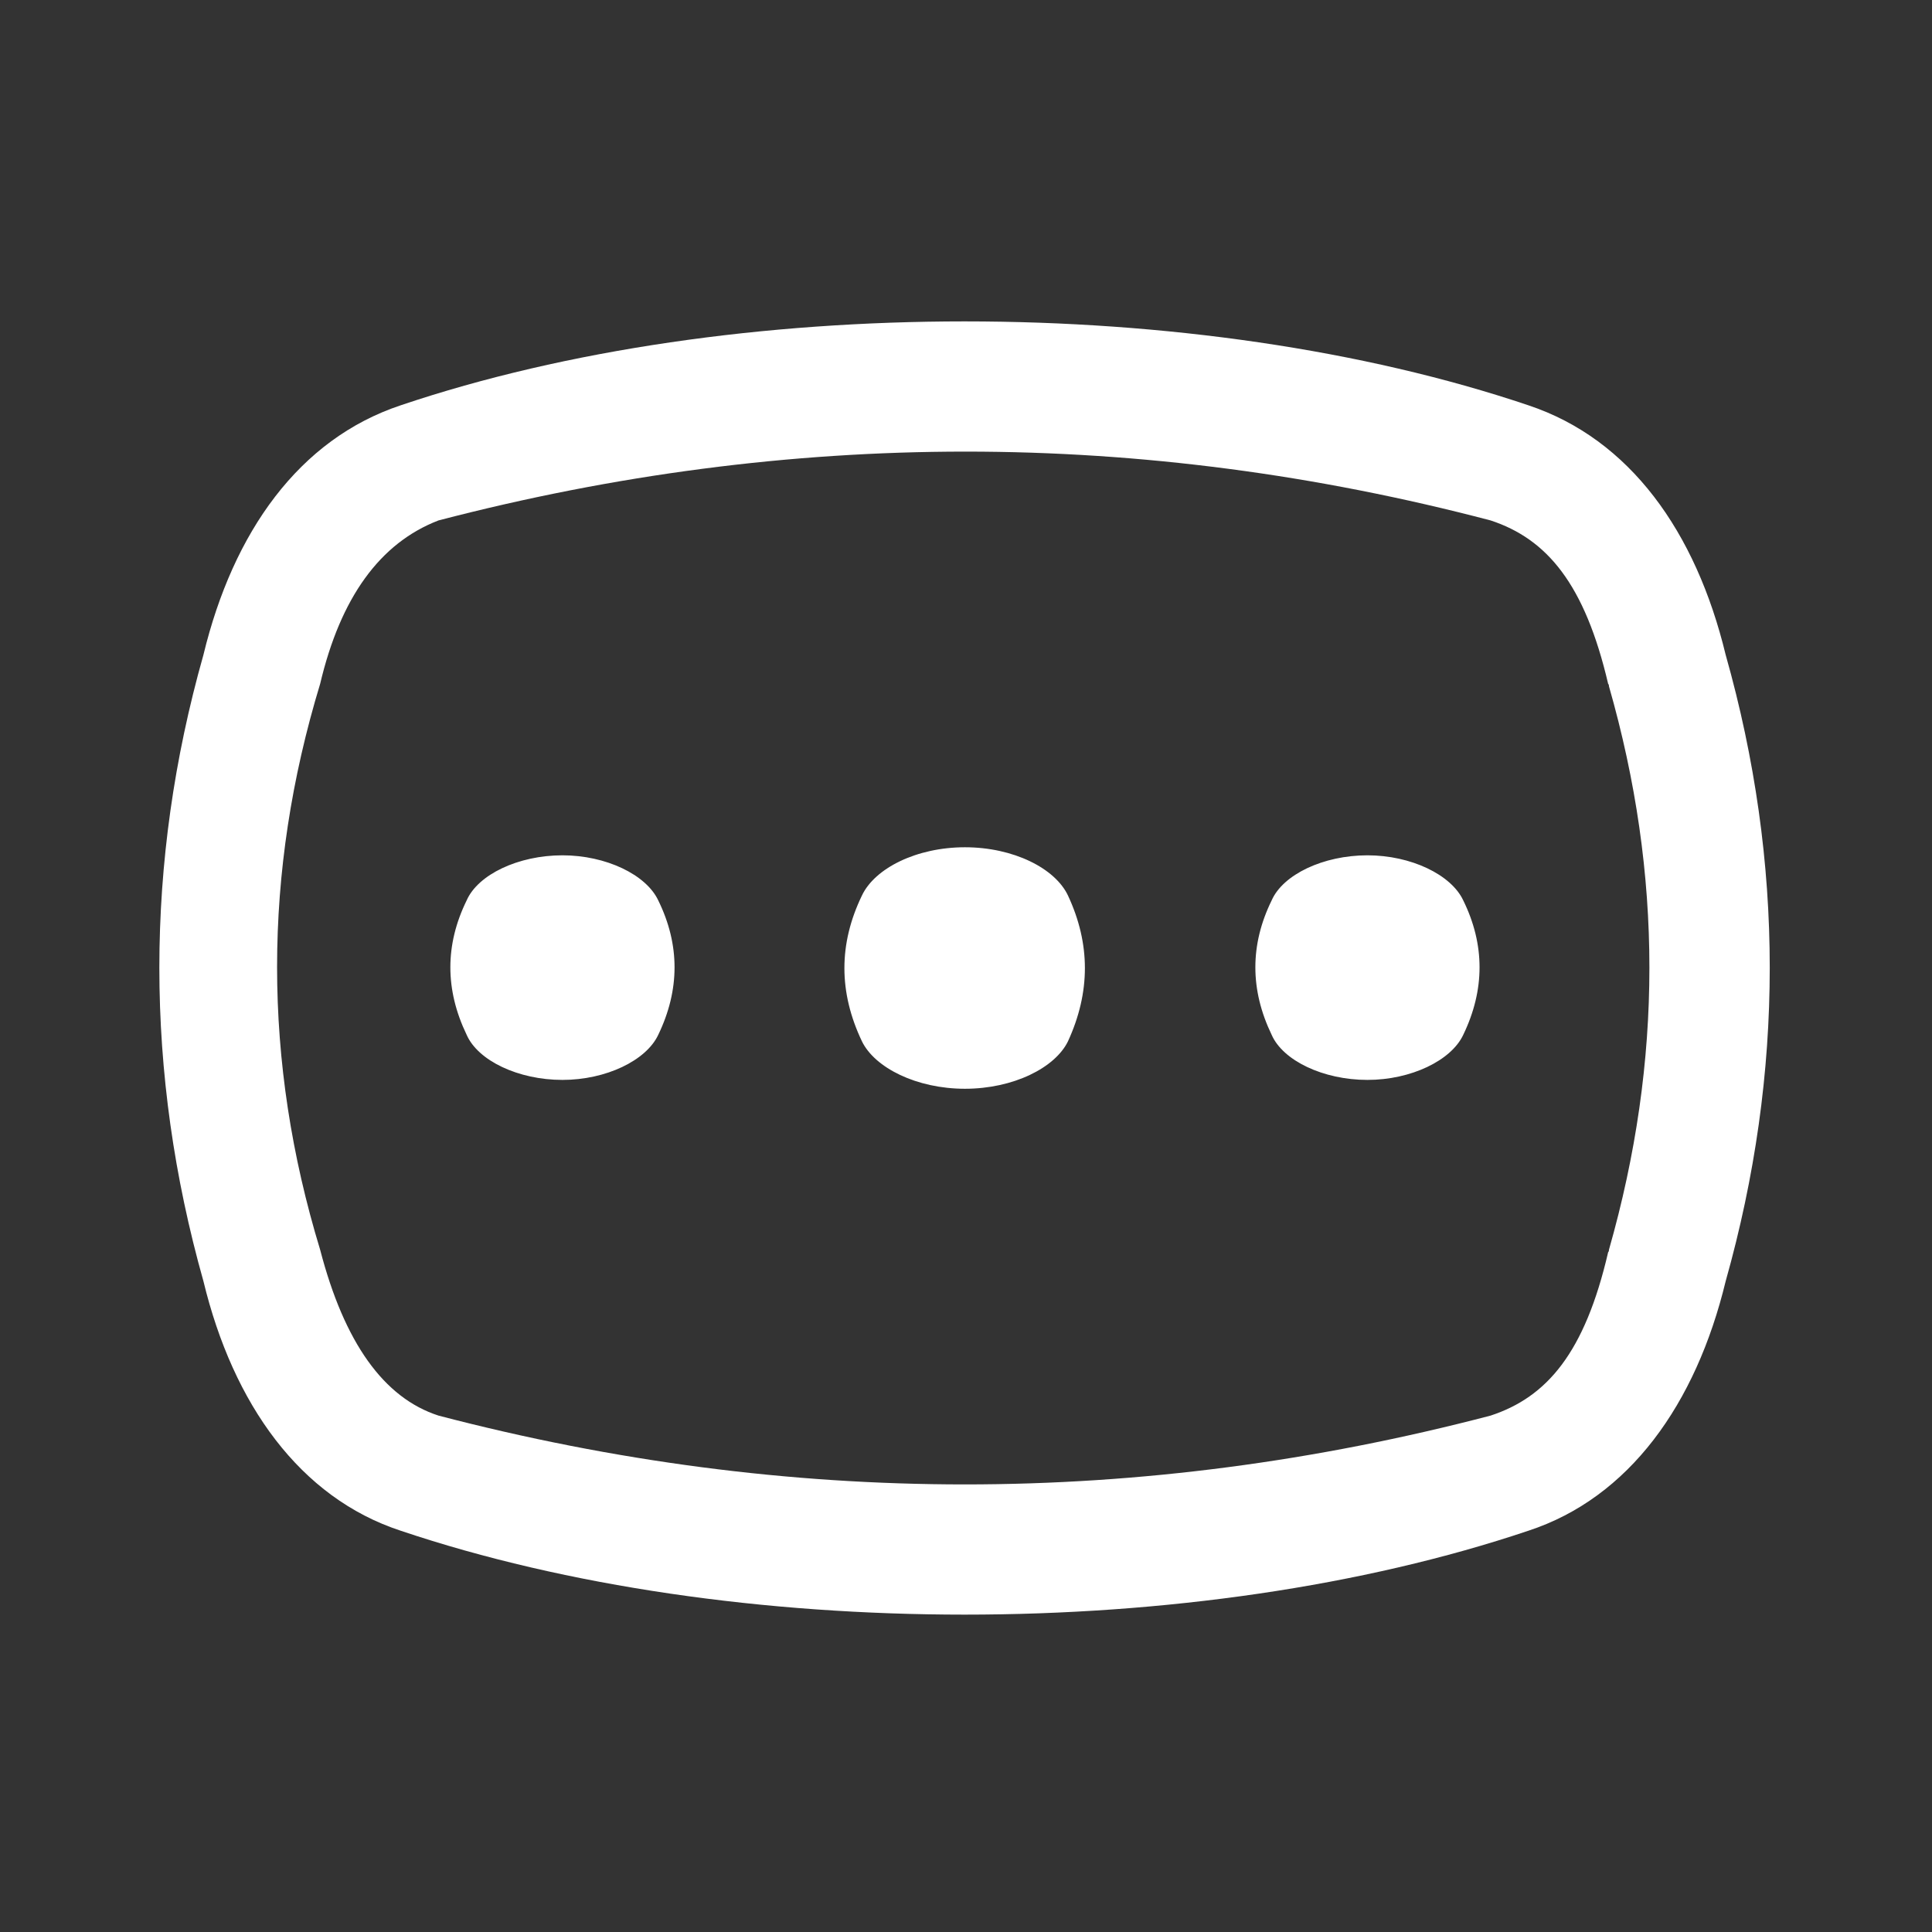 <?xml version="1.0" encoding="UTF-8"?>

<!-- Altered-Icons-Library: (https://github.com/dot-alter/Altered-Icons-Pack) -->

<svg xmlns="http://www.w3.org/2000/svg" xmlns:svg="http://www.w3.org/2000/svg" xmlns:xlink="http://www.w3.org/1999/xlink" width="24" height="24" viewBox="0 0 24 24" preserveAspectRatio="xMidYMid meet">
	<rect x="0" y="0" width="24" height="24" fill="#333333" stroke="none"/>
	<g transform="matrix(1, 0, 0, 1, 12, 12)">
		<path transform="matrix(1, 0, 0, 1, -0.013, 0.015)" d="M-7.01,-6.98 C-8.27,-6.56 -9.09,-5.41 -9.46,-3.88 C-10.19,-1.3 -10.19,1.31 -9.46,3.9 C-9.09,5.43 -8.26,6.59 -7.01,7 C-2.88,8.39 2.87,8.39 7,7 C8.25,6.59 9.08,5.43 9.45,3.9 C10.18,1.31 10.18,-1.3 9.45,-3.88 C9.08,-5.41 8.26,-6.56 7,-6.98 C2.88,-8.37 -2.89,-8.37 -7.01,-6.98 ZM6.53,-5.55 C7.23,-5.32 7.7,-4.76 7.99,-3.52 C8,-3.51 8,-3.5 8,-3.49 C8.67,-1.15 8.67,1.16 8,3.51 C8,3.52 8,3.53 7.99,3.54 C7.7,4.79 7.23,5.34 6.53,5.57 Q0,7.28 -6.54,5.57 Q-7.56,5.24 -8.01,3.51 Q-9.08,-0 -8.01,-3.52 Q-7.63,-5.13 -6.54,-5.55 Q0.02,-7.26 6.53,-5.55 ZM-0,-1.49 C0.6,-1.49 1.12,-1.23 1.28,-0.89 C1.56,-0.29 1.56,0.31 1.28,0.92 C1.12,1.25 0.6,1.51 -0,1.51 C-0.6,1.51 -1.12,1.25 -1.28,0.92 C-1.57,0.31 -1.57,-0.29 -1.28,-0.89 C-1.12,-1.23 -0.6,-1.49 -0,-1.49 L-0,-1.49 ZM-5,-1.39 C-4.46,-1.39 -3.96,-1.15 -3.81,-0.83 C-3.54,-0.28 -3.54,0.28 -3.81,0.84 C-3.96,1.16 -4.46,1.4 -5,1.4 C-5.55,1.4 -6.05,1.16 -6.19,0.84 C-6.46,0.28 -6.46,-0.28 -6.19,-0.83 C-6.05,-1.15 -5.55,-1.39 -5,-1.39 L-5,-1.39 ZM5,-1.39 C5.54,-1.39 6.04,-1.15 6.19,-0.83 C6.46,-0.28 6.46,0.28 6.19,0.84 C6.04,1.16 5.54,1.4 5,1.4 C4.45,1.4 3.95,1.16 3.81,0.84 C3.54,0.28 3.54,-0.28 3.81,-0.83 C3.95,-1.15 4.45,-1.39 5,-1.39 L5,-1.39 Z" fill-rule="evenodd" style="fill:#FFFFFF;" />
	</g>
</svg>